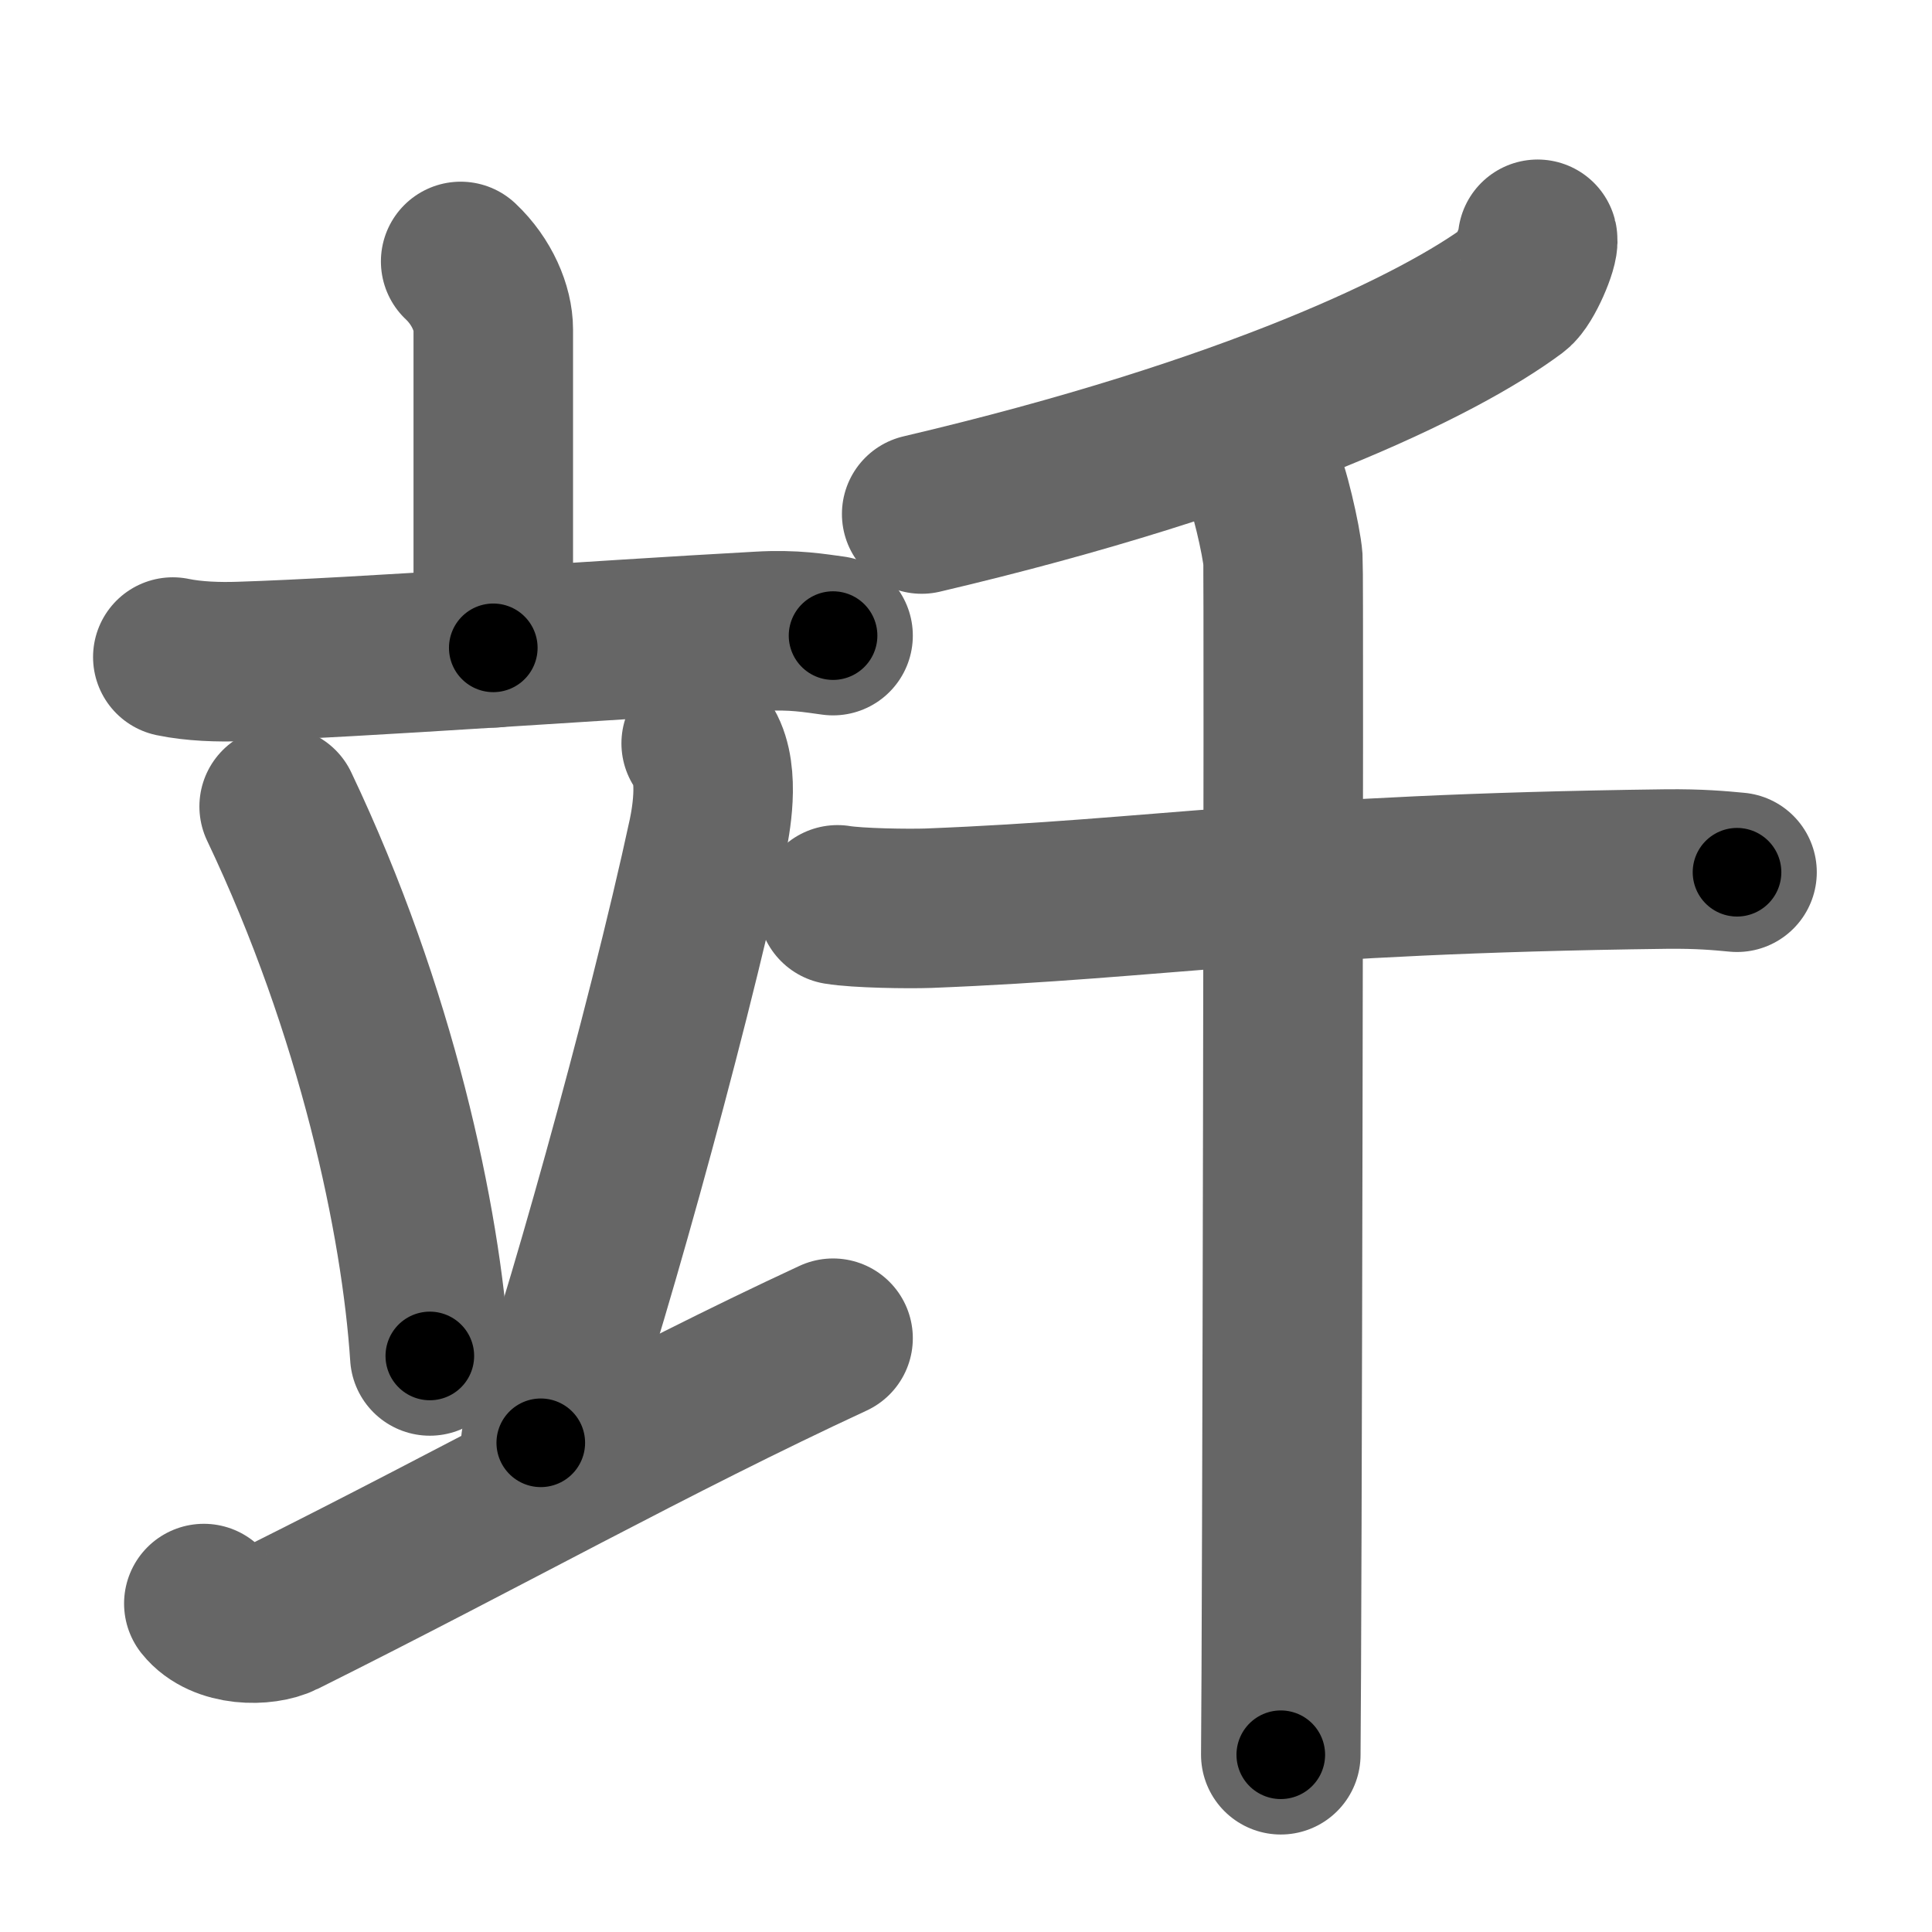 <svg xmlns="http://www.w3.org/2000/svg" width="109" height="109" viewBox="0 0 109 109" id="7acf"><g fill="none" stroke="#666" stroke-width="9" stroke-linecap="round" stroke-linejoin="round"><g><g><g><path d="M25.99,14.75c1.21,1.14,1.84,2.66,1.84,3.84c0,2.69,0,10.65,0,17.96" /><path d="M9.75,37.07c1.2,0.25,2.6,0.29,3.79,0.25c6.75-0.21,20.11-1.2,29.28-1.7C44.8,35.5,46,35.73,47,35.86" /></g><g><path d="M15.75,45.5c5.5,11.56,8,23.38,8.5,31" /><path d="M39.56,41.94c1.07,1.34,0.6,4.13,0.38,5.19c-2.36,10.97-7.32,28.58-9.43,34.27" /><path d="M11.5,90.47c1.05,1.32,3.41,1.29,4.45,0.77C27.43,85.51,36.82,80.22,47,75.5" /></g></g><g><g><path d="M86.75,13.5c0.1,0.38-0.75,2.4-1.3,2.81C81.25,19.45,70.6,24.63,52,29" /></g><g><path d="M47.25,51.05c1.14,0.19,3.99,0.23,5.13,0.19c13.2-0.52,19.58-1.93,41.62-2.21c1.9-0.02,3.04,0.09,4,0.18" /><path d="M71.19,26.75c0.36,0.51,1.12,3.79,1.19,4.8c0.07,1.01-0.05,61.13-0.12,67.45" /></g></g></g></g><g fill="none" stroke="#000" stroke-width="5" stroke-linecap="round" stroke-linejoin="round"><path d="M25.99,14.75c1.21,1.14,1.84,2.66,1.84,3.84c0,2.69,0,10.65,0,17.96" stroke-dasharray="22.329" stroke-dashoffset="22.329"><animate attributeName="stroke-dashoffset" values="22.329;22.329;0" dur="0.223s" fill="freeze" begin="0s;7acf.click" /></path><path d="M9.75,37.07c1.2,0.25,2.6,0.29,3.79,0.25c6.75-0.21,20.11-1.2,29.28-1.7C44.8,35.5,46,35.73,47,35.86" stroke-dasharray="37.334" stroke-dashoffset="37.334"><animate attributeName="stroke-dashoffset" values="37.334" fill="freeze" begin="7acf.click" /><animate attributeName="stroke-dashoffset" values="37.334;37.334;0" keyTimes="0;0.374;1" dur="0.596s" fill="freeze" begin="0s;7acf.click" /></path><path d="M15.75,45.5c5.5,11.56,8,23.38,8.5,31" stroke-dasharray="32.319" stroke-dashoffset="32.319"><animate attributeName="stroke-dashoffset" values="32.319" fill="freeze" begin="7acf.click" /><animate attributeName="stroke-dashoffset" values="32.319;32.319;0" keyTimes="0;0.649;1" dur="0.919s" fill="freeze" begin="0s;7acf.click" /></path><path d="M39.56,41.94c1.07,1.34,0.6,4.13,0.38,5.19c-2.36,10.97-7.32,28.58-9.43,34.27" stroke-dasharray="40.907" stroke-dashoffset="40.907"><animate attributeName="stroke-dashoffset" values="40.907" fill="freeze" begin="7acf.click" /><animate attributeName="stroke-dashoffset" values="40.907;40.907;0" keyTimes="0;0.692;1" dur="1.328s" fill="freeze" begin="0s;7acf.click" /></path><path d="M11.5,90.47c1.05,1.32,3.41,1.29,4.45,0.77C27.43,85.51,36.82,80.22,47,75.5" stroke-dasharray="39.624" stroke-dashoffset="39.624"><animate attributeName="stroke-dashoffset" values="39.624" fill="freeze" begin="7acf.click" /><animate attributeName="stroke-dashoffset" values="39.624;39.624;0" keyTimes="0;0.77;1" dur="1.724s" fill="freeze" begin="0s;7acf.click" /></path><path d="M86.75,13.5c0.1,0.38-0.75,2.4-1.3,2.81C81.25,19.45,70.6,24.63,52,29" stroke-dasharray="39.115" stroke-dashoffset="39.115"><animate attributeName="stroke-dashoffset" values="39.115" fill="freeze" begin="7acf.click" /><animate attributeName="stroke-dashoffset" values="39.115;39.115;0" keyTimes="0;0.815;1" dur="2.115s" fill="freeze" begin="0s;7acf.click" /></path><path d="M47.25,51.05c1.14,0.19,3.99,0.23,5.13,0.19c13.2-0.52,19.58-1.93,41.62-2.21c1.9-0.02,3.04,0.09,4,0.18" stroke-dasharray="50.833" stroke-dashoffset="50.833"><animate attributeName="stroke-dashoffset" values="50.833" fill="freeze" begin="7acf.click" /><animate attributeName="stroke-dashoffset" values="50.833;50.833;0" keyTimes="0;0.806;1" dur="2.623s" fill="freeze" begin="0s;7acf.click" /></path><path d="M71.19,26.75c0.36,0.51,1.12,3.79,1.19,4.8c0.07,1.01-0.05,61.13-0.12,67.45" stroke-dasharray="72.414" stroke-dashoffset="72.414"><animate attributeName="stroke-dashoffset" values="72.414" fill="freeze" begin="7acf.click" /><animate attributeName="stroke-dashoffset" values="72.414;72.414;0" keyTimes="0;0.828;1" dur="3.167s" fill="freeze" begin="0s;7acf.click" /></path></g></svg>